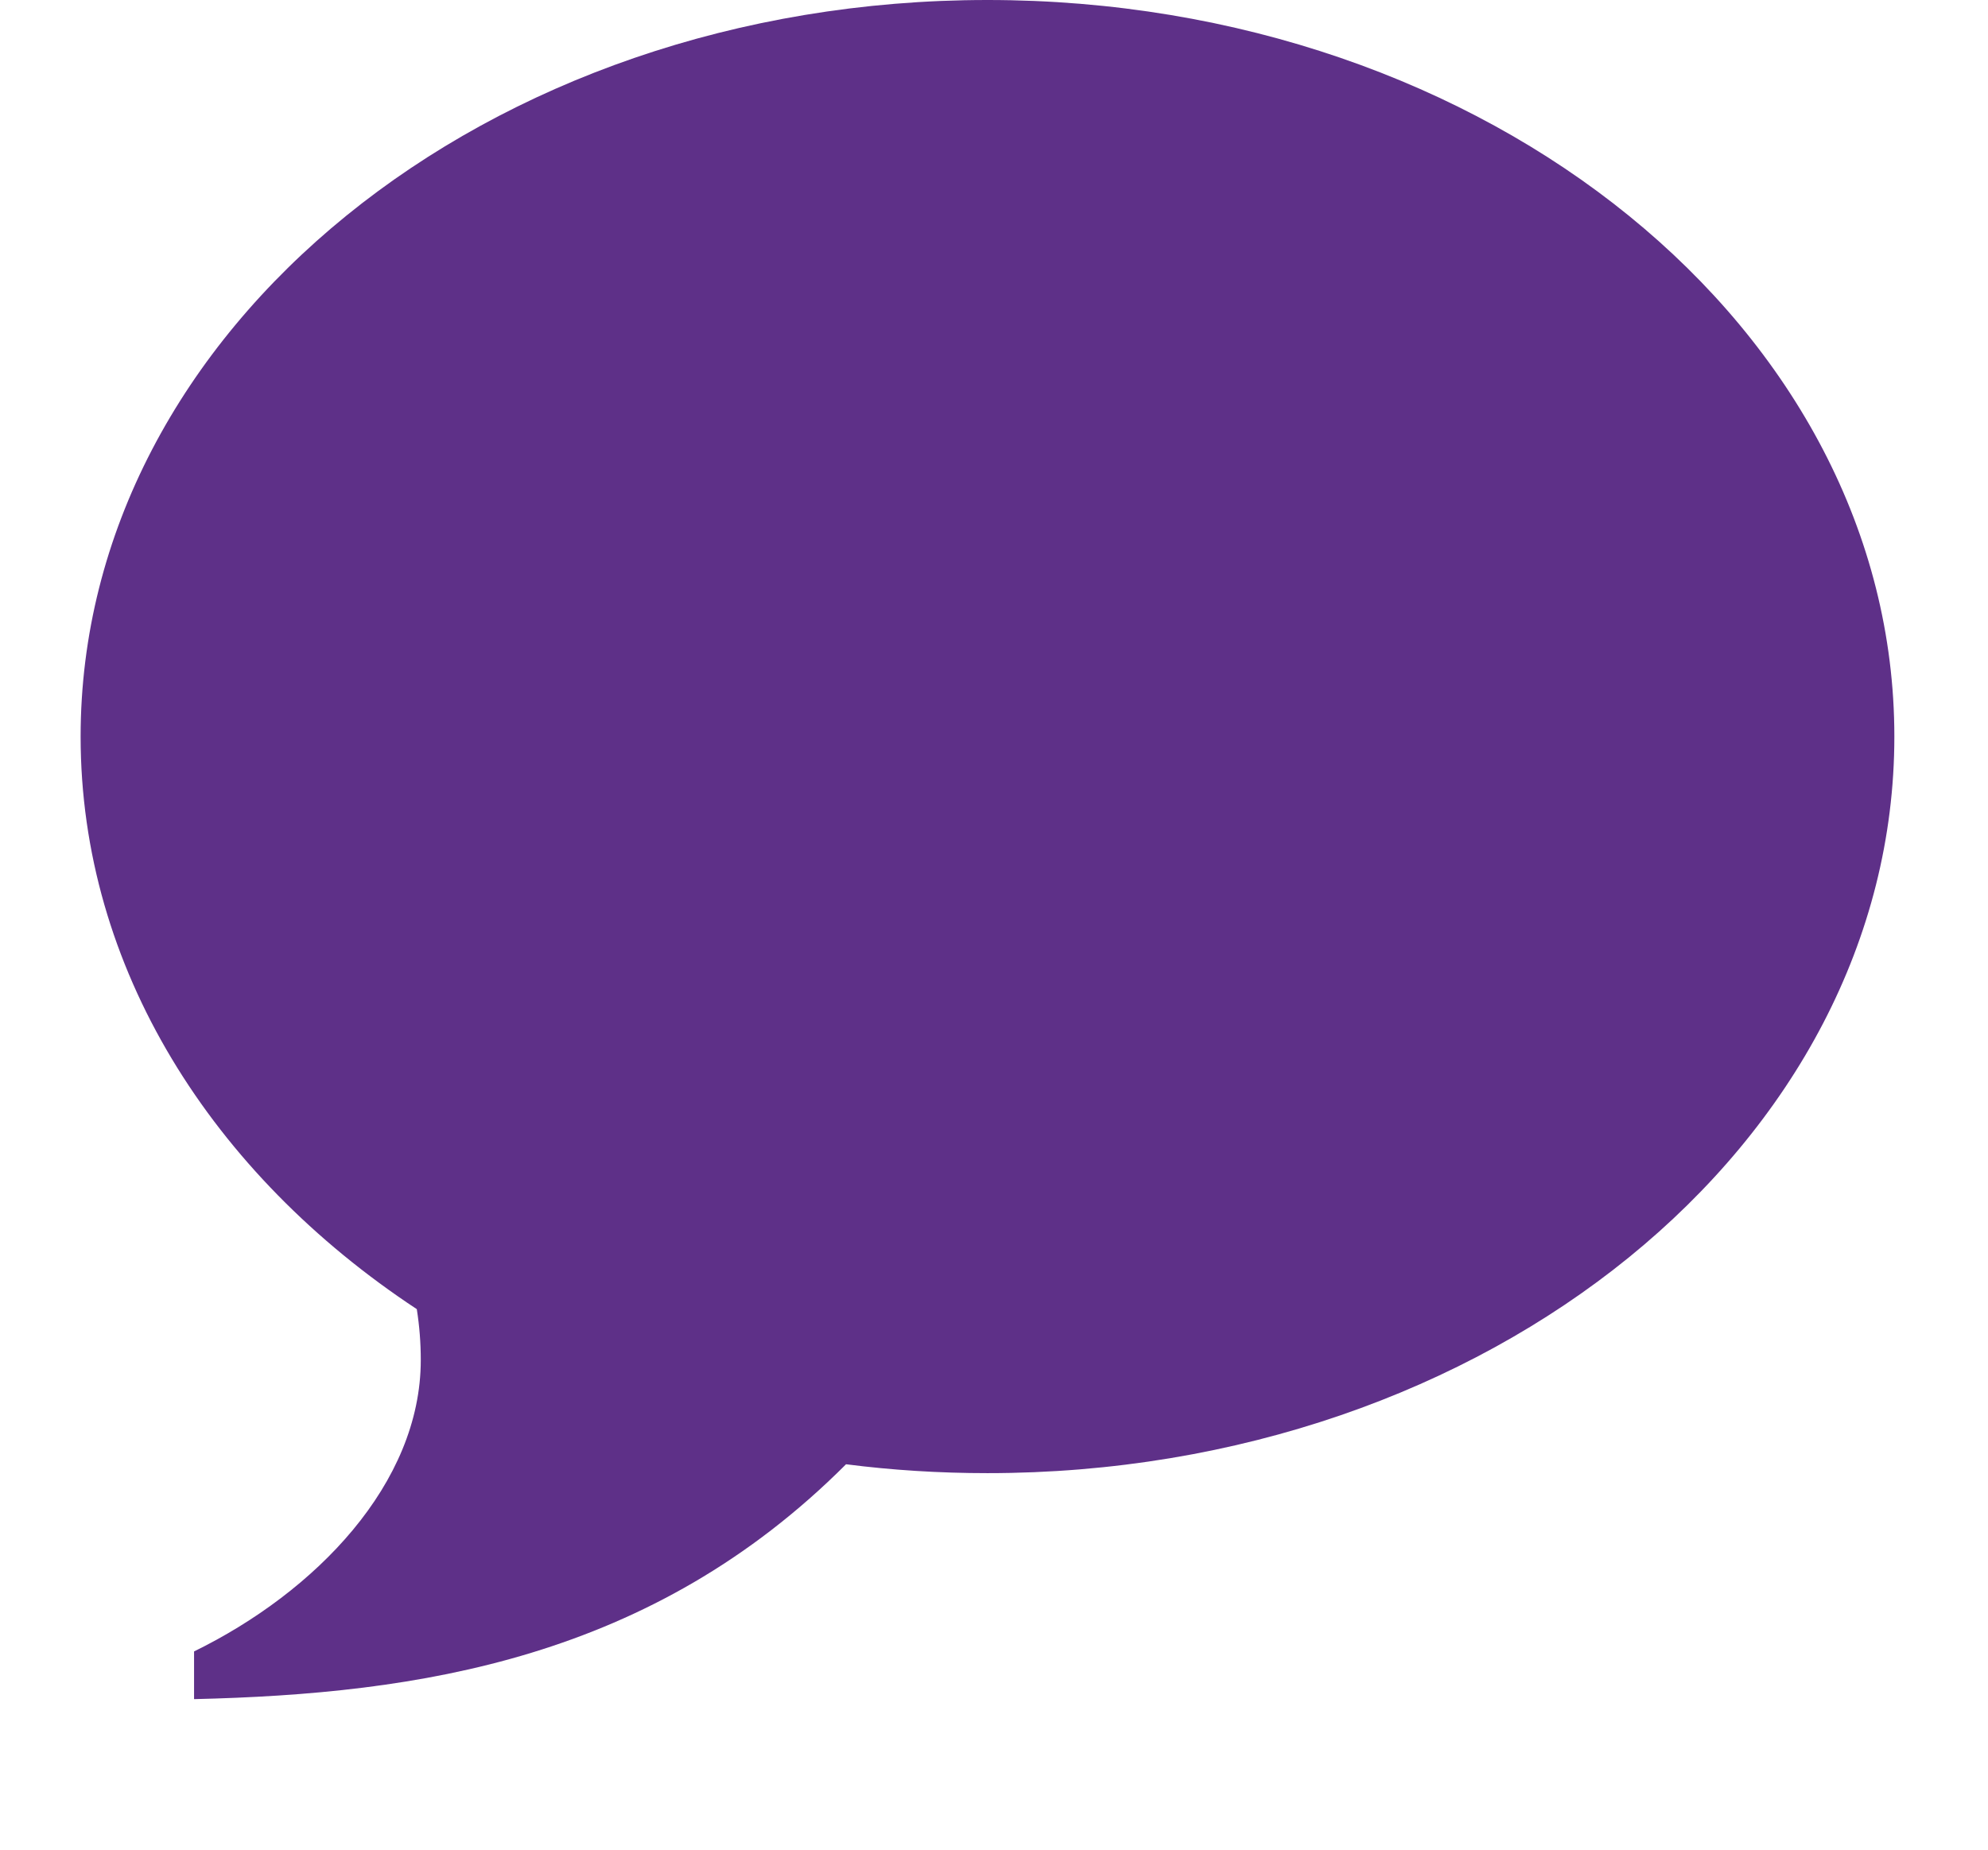 <?xml version="1.0" encoding="utf-8"?>
<!-- Generator: Adobe Illustrator 16.0.0, SVG Export Plug-In . SVG Version: 6.00 Build 0)  -->
<!DOCTYPE svg PUBLIC "-//W3C//DTD SVG 1.1//EN" "http://www.w3.org/Graphics/SVG/1.1/DTD/svg11.dtd">
<svg version="1.1" id="Layer_1" xmlns="http://www.w3.org/2000/svg" xmlns:xlink="http://www.w3.org/1999/xlink" x="0px" y="0px"
	 width="23.5px" height="21.875px" viewBox="0 0 23.5 21.875" enable-background="new 0 0 23.5 21.875" xml:space="preserve">
<path fill="#5E3088" d="M11.673,0c5.923,0,10.72,3.898,10.72,8.709c0,4.811-4.797,8.709-10.72,8.709
	c-0.568,0-1.127-0.035-1.672-0.105c-2.302,2.304-5.05,2.715-7.707,2.777v-0.564c1.435-0.702,2.68-1.983,2.68-3.446
	c0-0.205-0.016-0.403-0.047-0.601c-2.422-1.598-3.974-4.035-3.974-6.77C0.954,3.899,5.753,0,11.673,0"/>
</svg>
